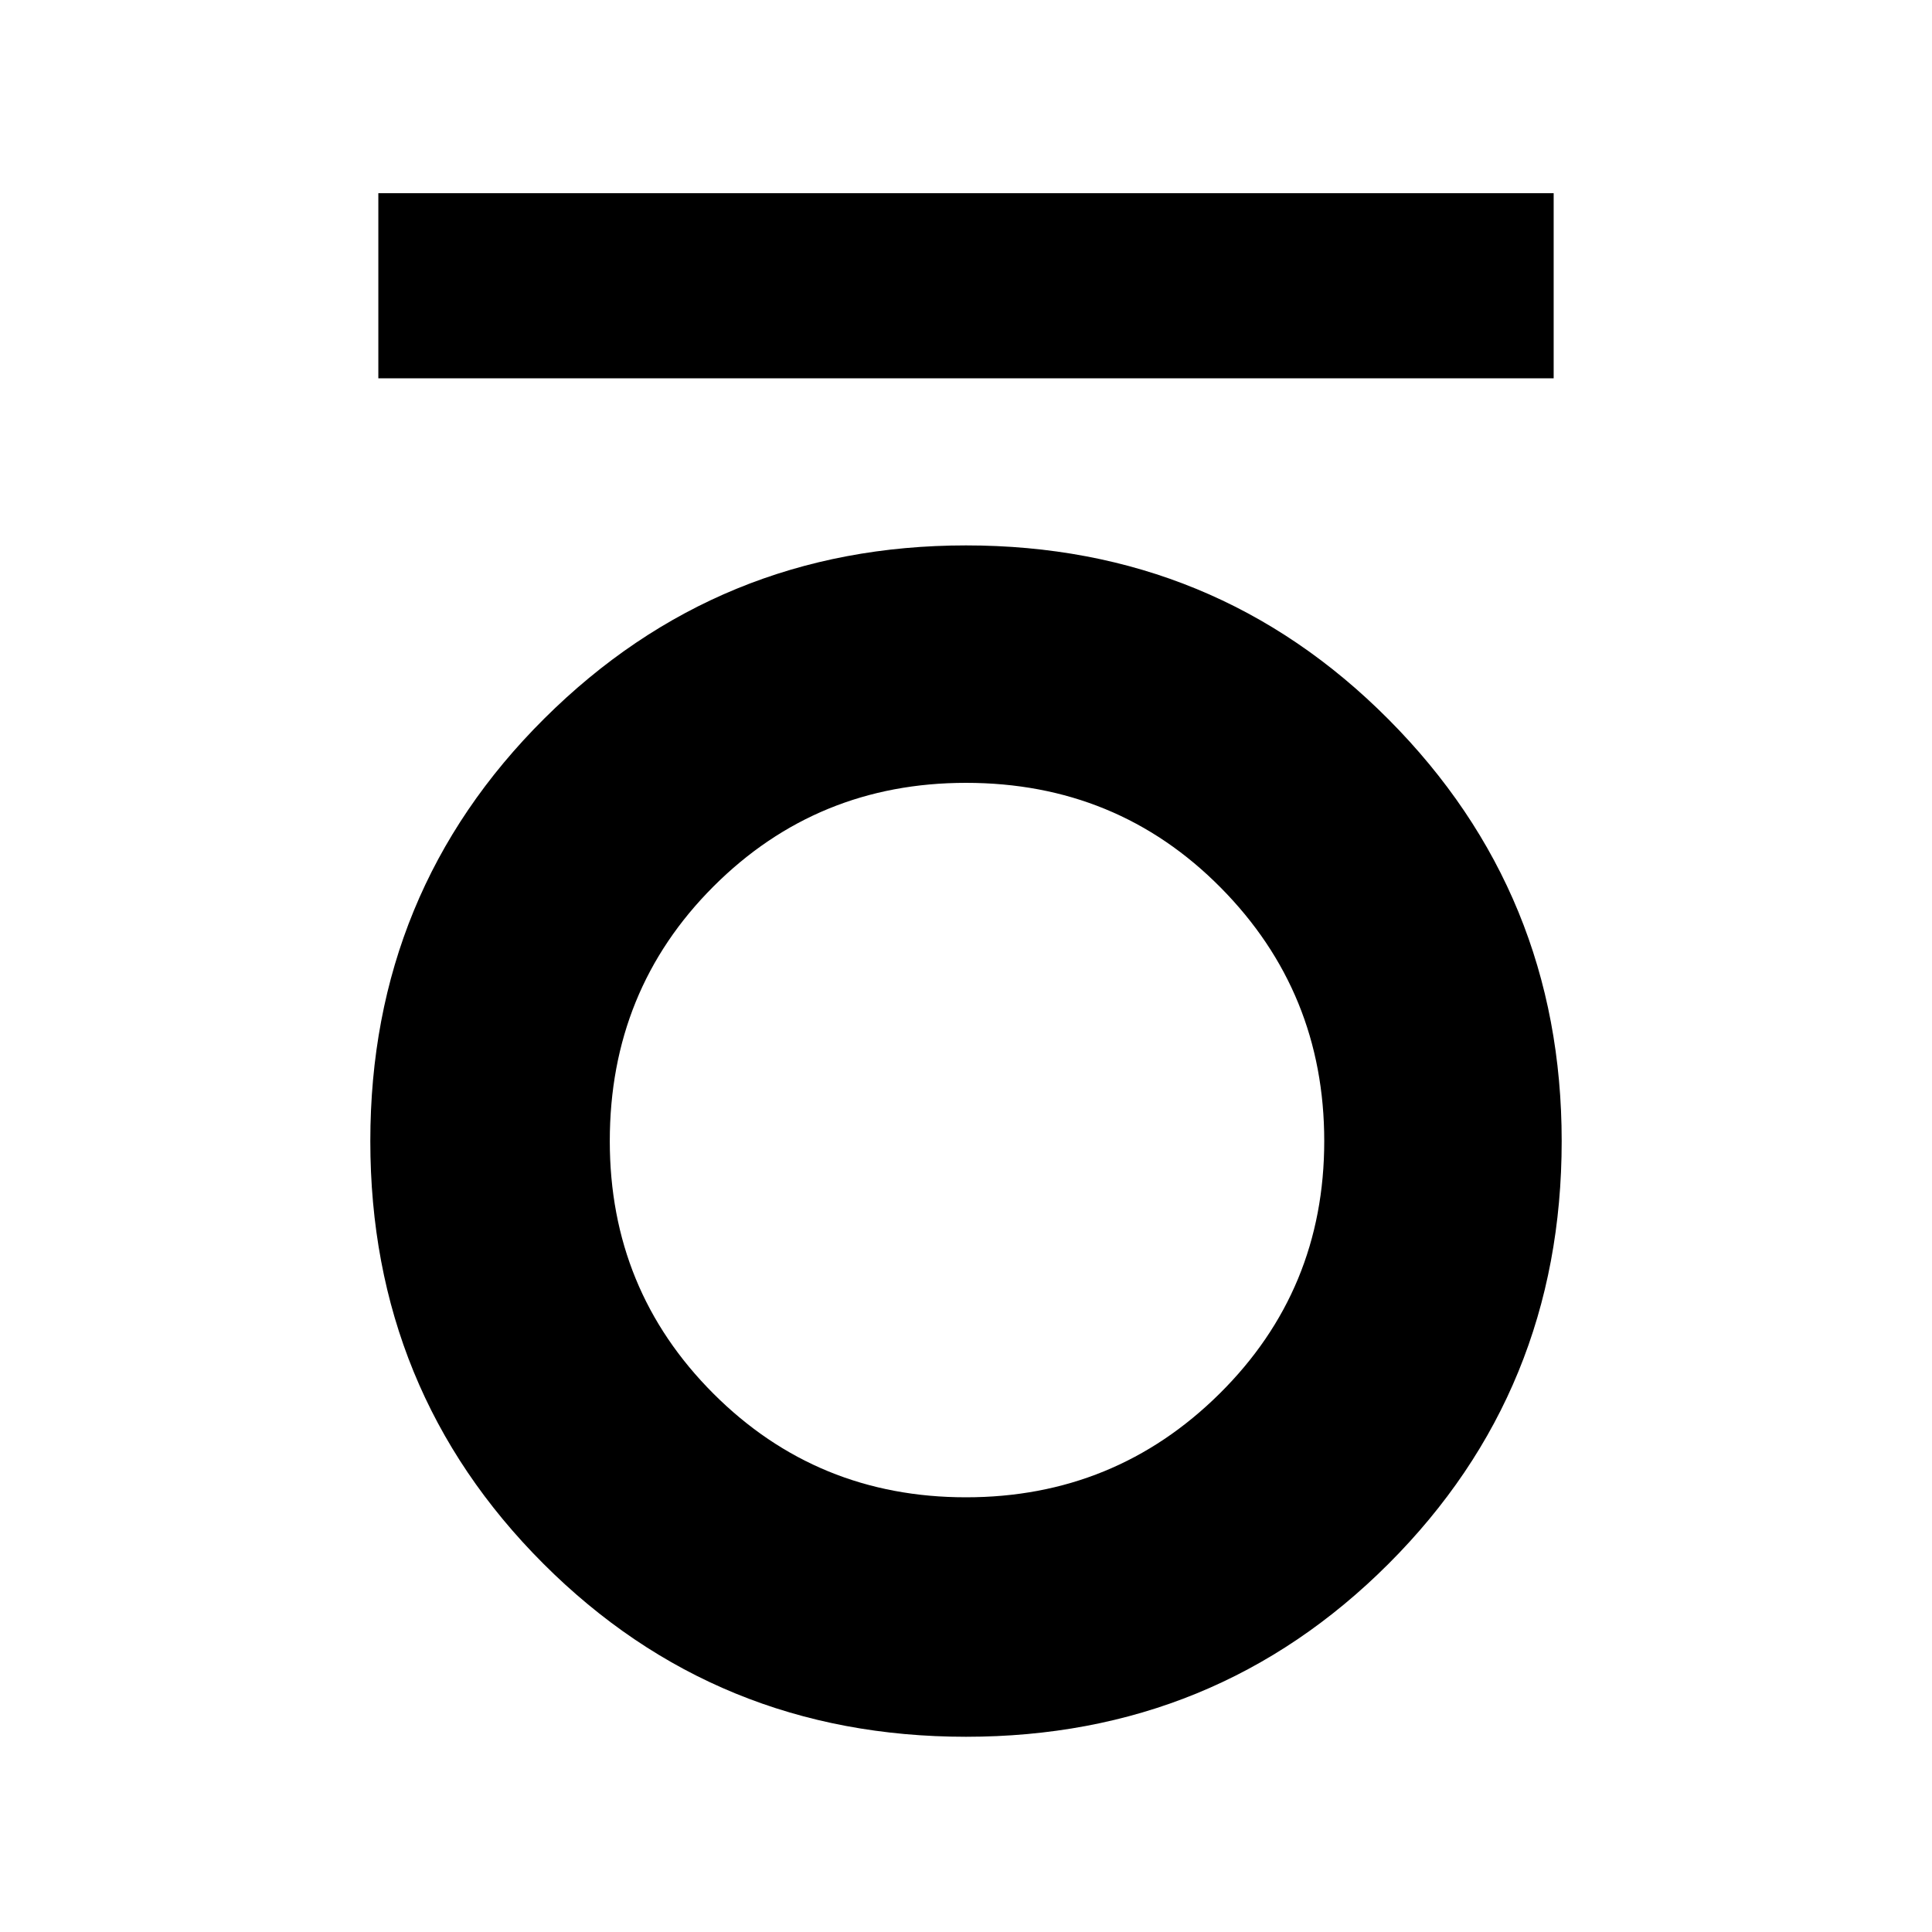 <svg xmlns="http://www.w3.org/2000/svg" height="40" width="40"><path d="M7.833 7.833V4h24.334v3.833ZM20 35.958q-5.167 0-8.75-3.583t-3.583-8.75q0-5.167 3.604-8.75T20 11.292q5.167 0 8.75 3.604t3.583 8.729q0 5.167-3.583 8.75T20 35.958ZM20 31q3.083 0 5.25-2.146t2.167-5.229q0-3.083-2.146-5.25T20 16.208q-3.083 0-5.229 2.146t-2.146 5.271q0 3.083 2.146 5.229T20 31Z"/></svg>